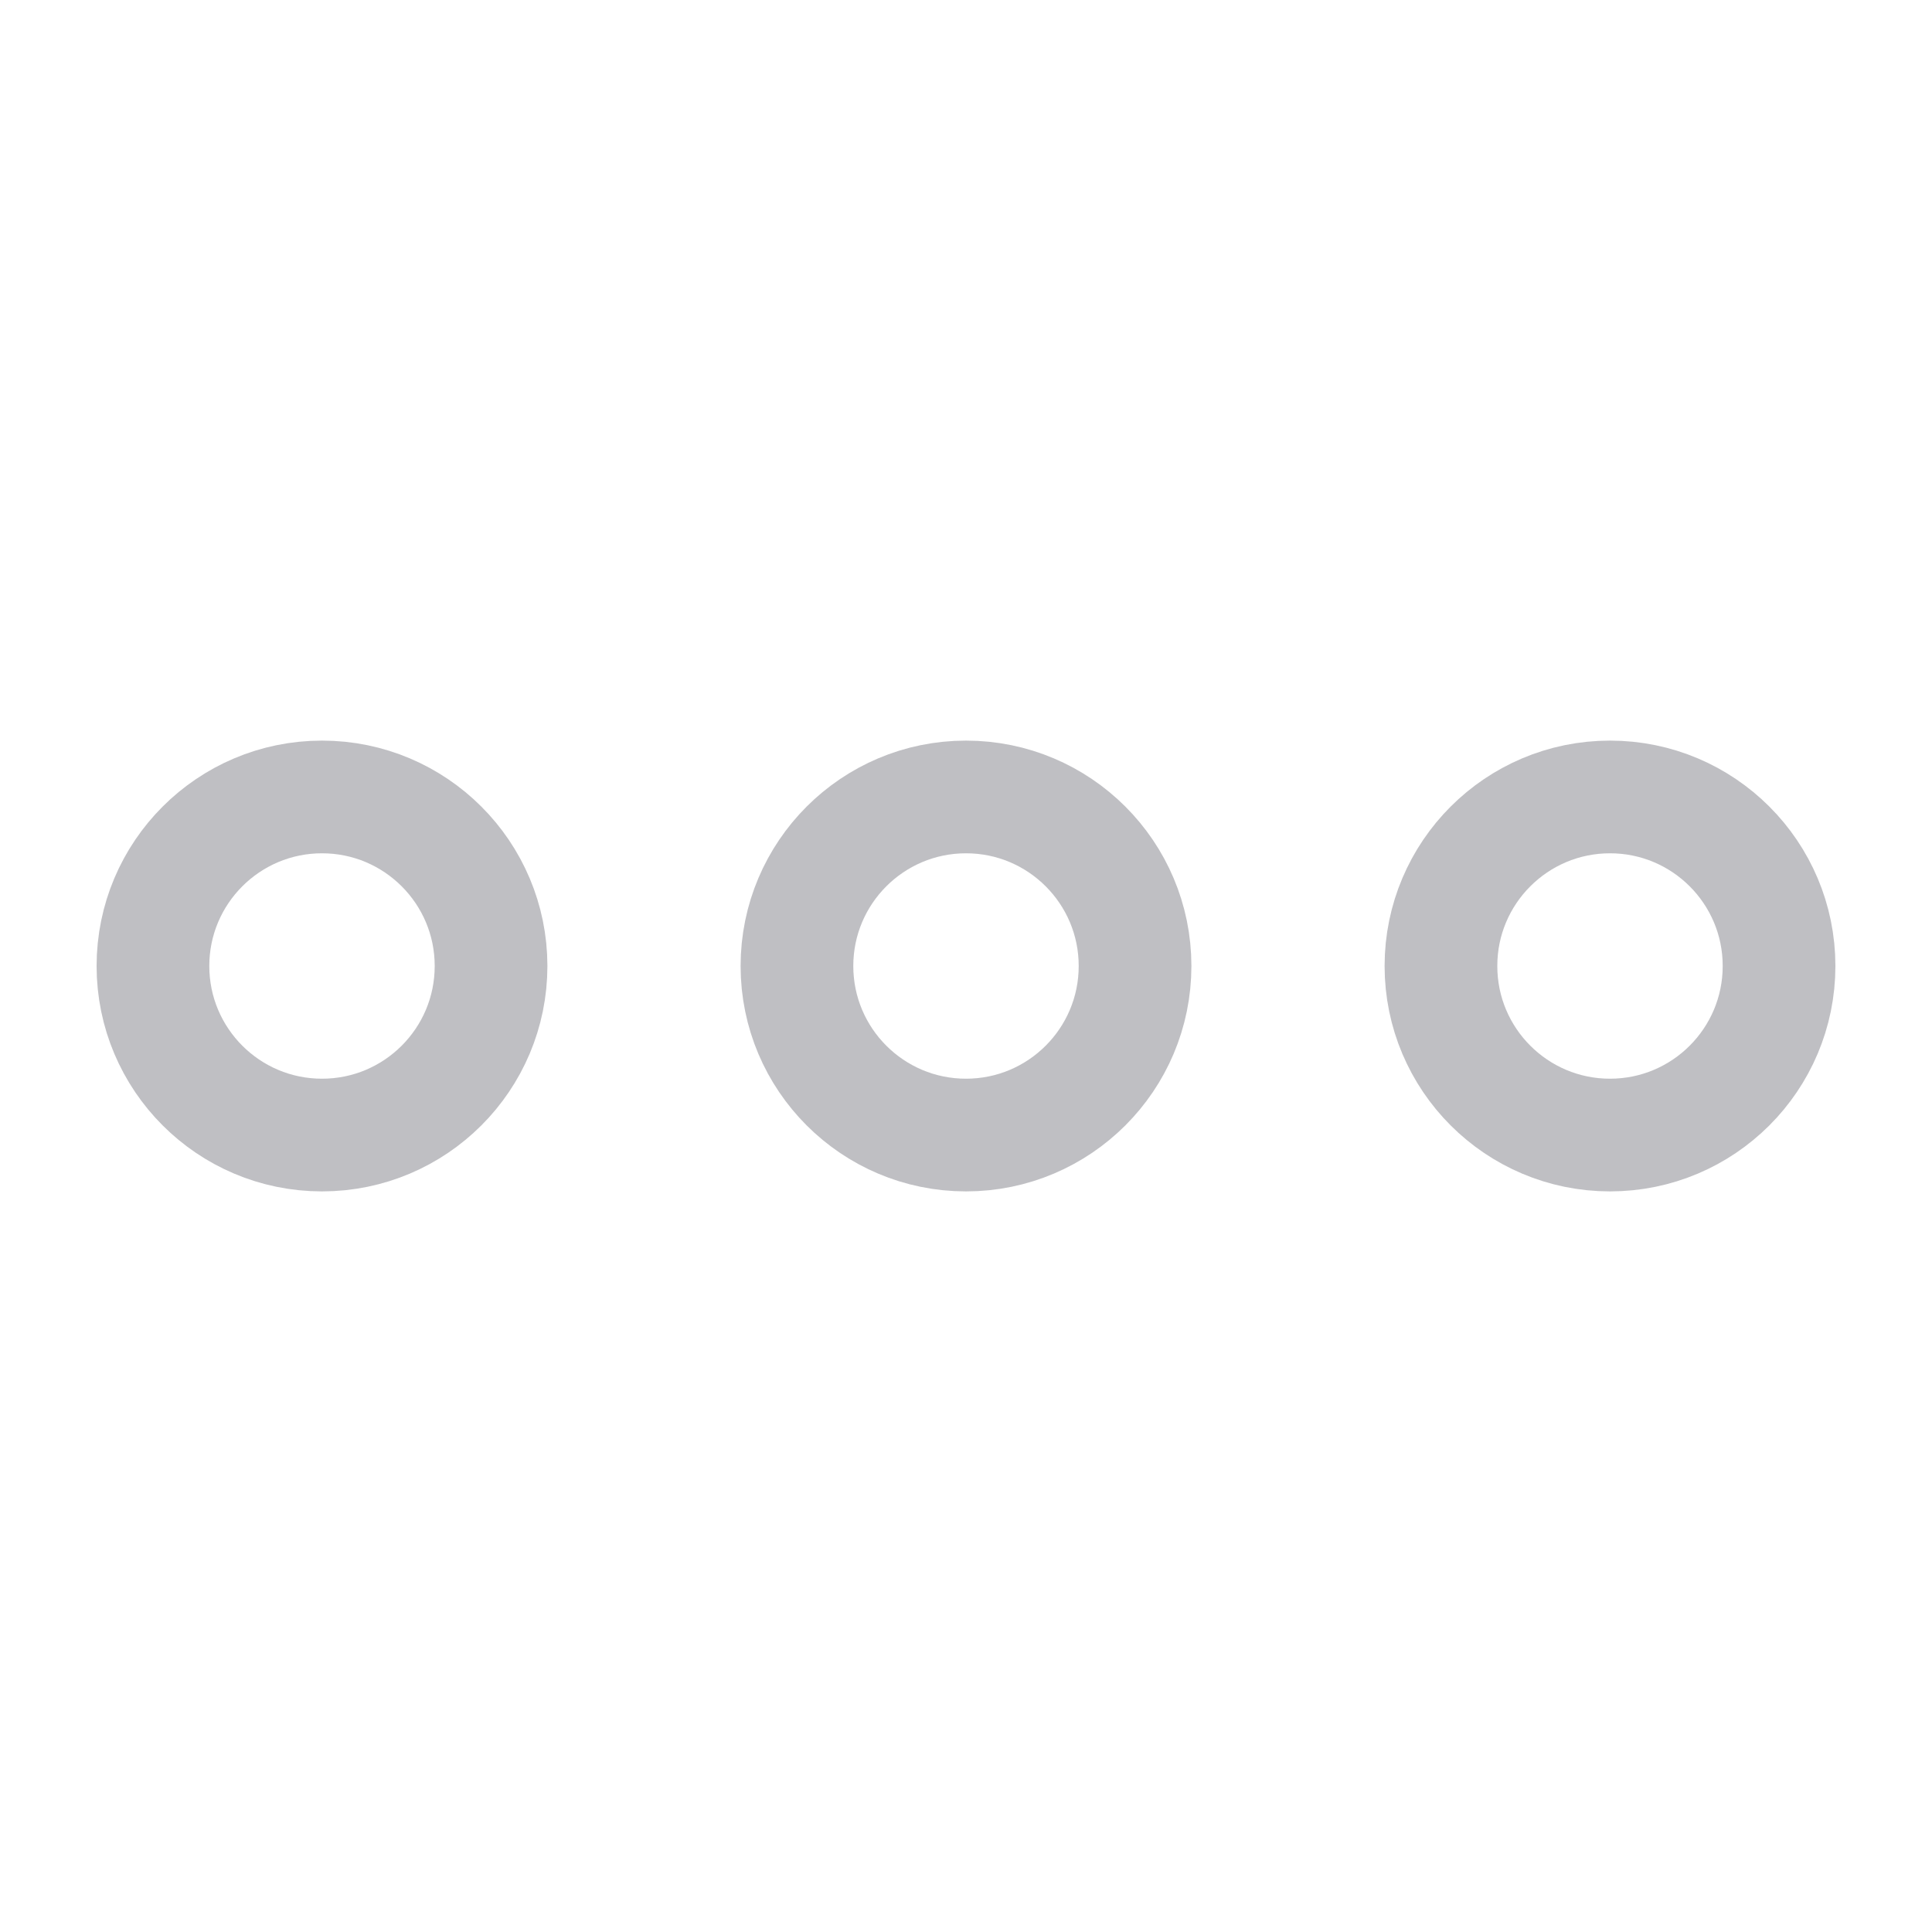 <svg xmlns="http://www.w3.org/2000/svg" height="24" width="24" viewBox="0 0 24 24"><title>dots anim</title><g stroke-linecap="round" fill="#61616b" stroke-linejoin="round" class="nc-icon-wrapper"><g class="nc-loop-dots-24-icon-o"><circle cx="4" cy="12" fill="none" r="3" stroke="#61616b" stroke-width="2"></circle><circle cx="12" cy="12" fill="none" r="3" stroke="#61616b" stroke-width="2" data-color="color-2"></circle><circle cx="20" cy="12" fill="none" r="3" stroke="#61616b" stroke-width="2"></circle></g><style>.nc-loop-dots-24-icon-o{--animation-duration:1s}.nc-loop-dots-24-icon-o *{opacity:.4;transform:scale(.7)}.nc-loop-dots-24-icon-o :nth-child(1),.nc-loop-dots-24-icon-o :nth-child(3){animation:nc-loop-dots-anim-2b 1s infinite linear}.nc-loop-dots-24-icon-o :nth-child(1){transform-origin:4px 12px}.nc-loop-dots-24-icon-o :nth-child(2){animation:nc-loop-dots-anim-1b calc(1s/2) infinite linear;animation-delay:calc(1s/4);transform-origin:12px 12px}.nc-loop-dots-24-icon-o :nth-child(3){animation-delay:calc(1s/2);transform-origin:20px 12px}@keyframes nc-loop-dots-anim-1b{0%,100%{opacity:.4;transform:scale(.7)}50%{opacity:1;transform:scale(1)}}@keyframes nc-loop-dots-anim-2b{0%,100%,66%{opacity:.4;transform:scale(.7)}33%{opacity:1;transform:scale(1)}}</style></g></svg>